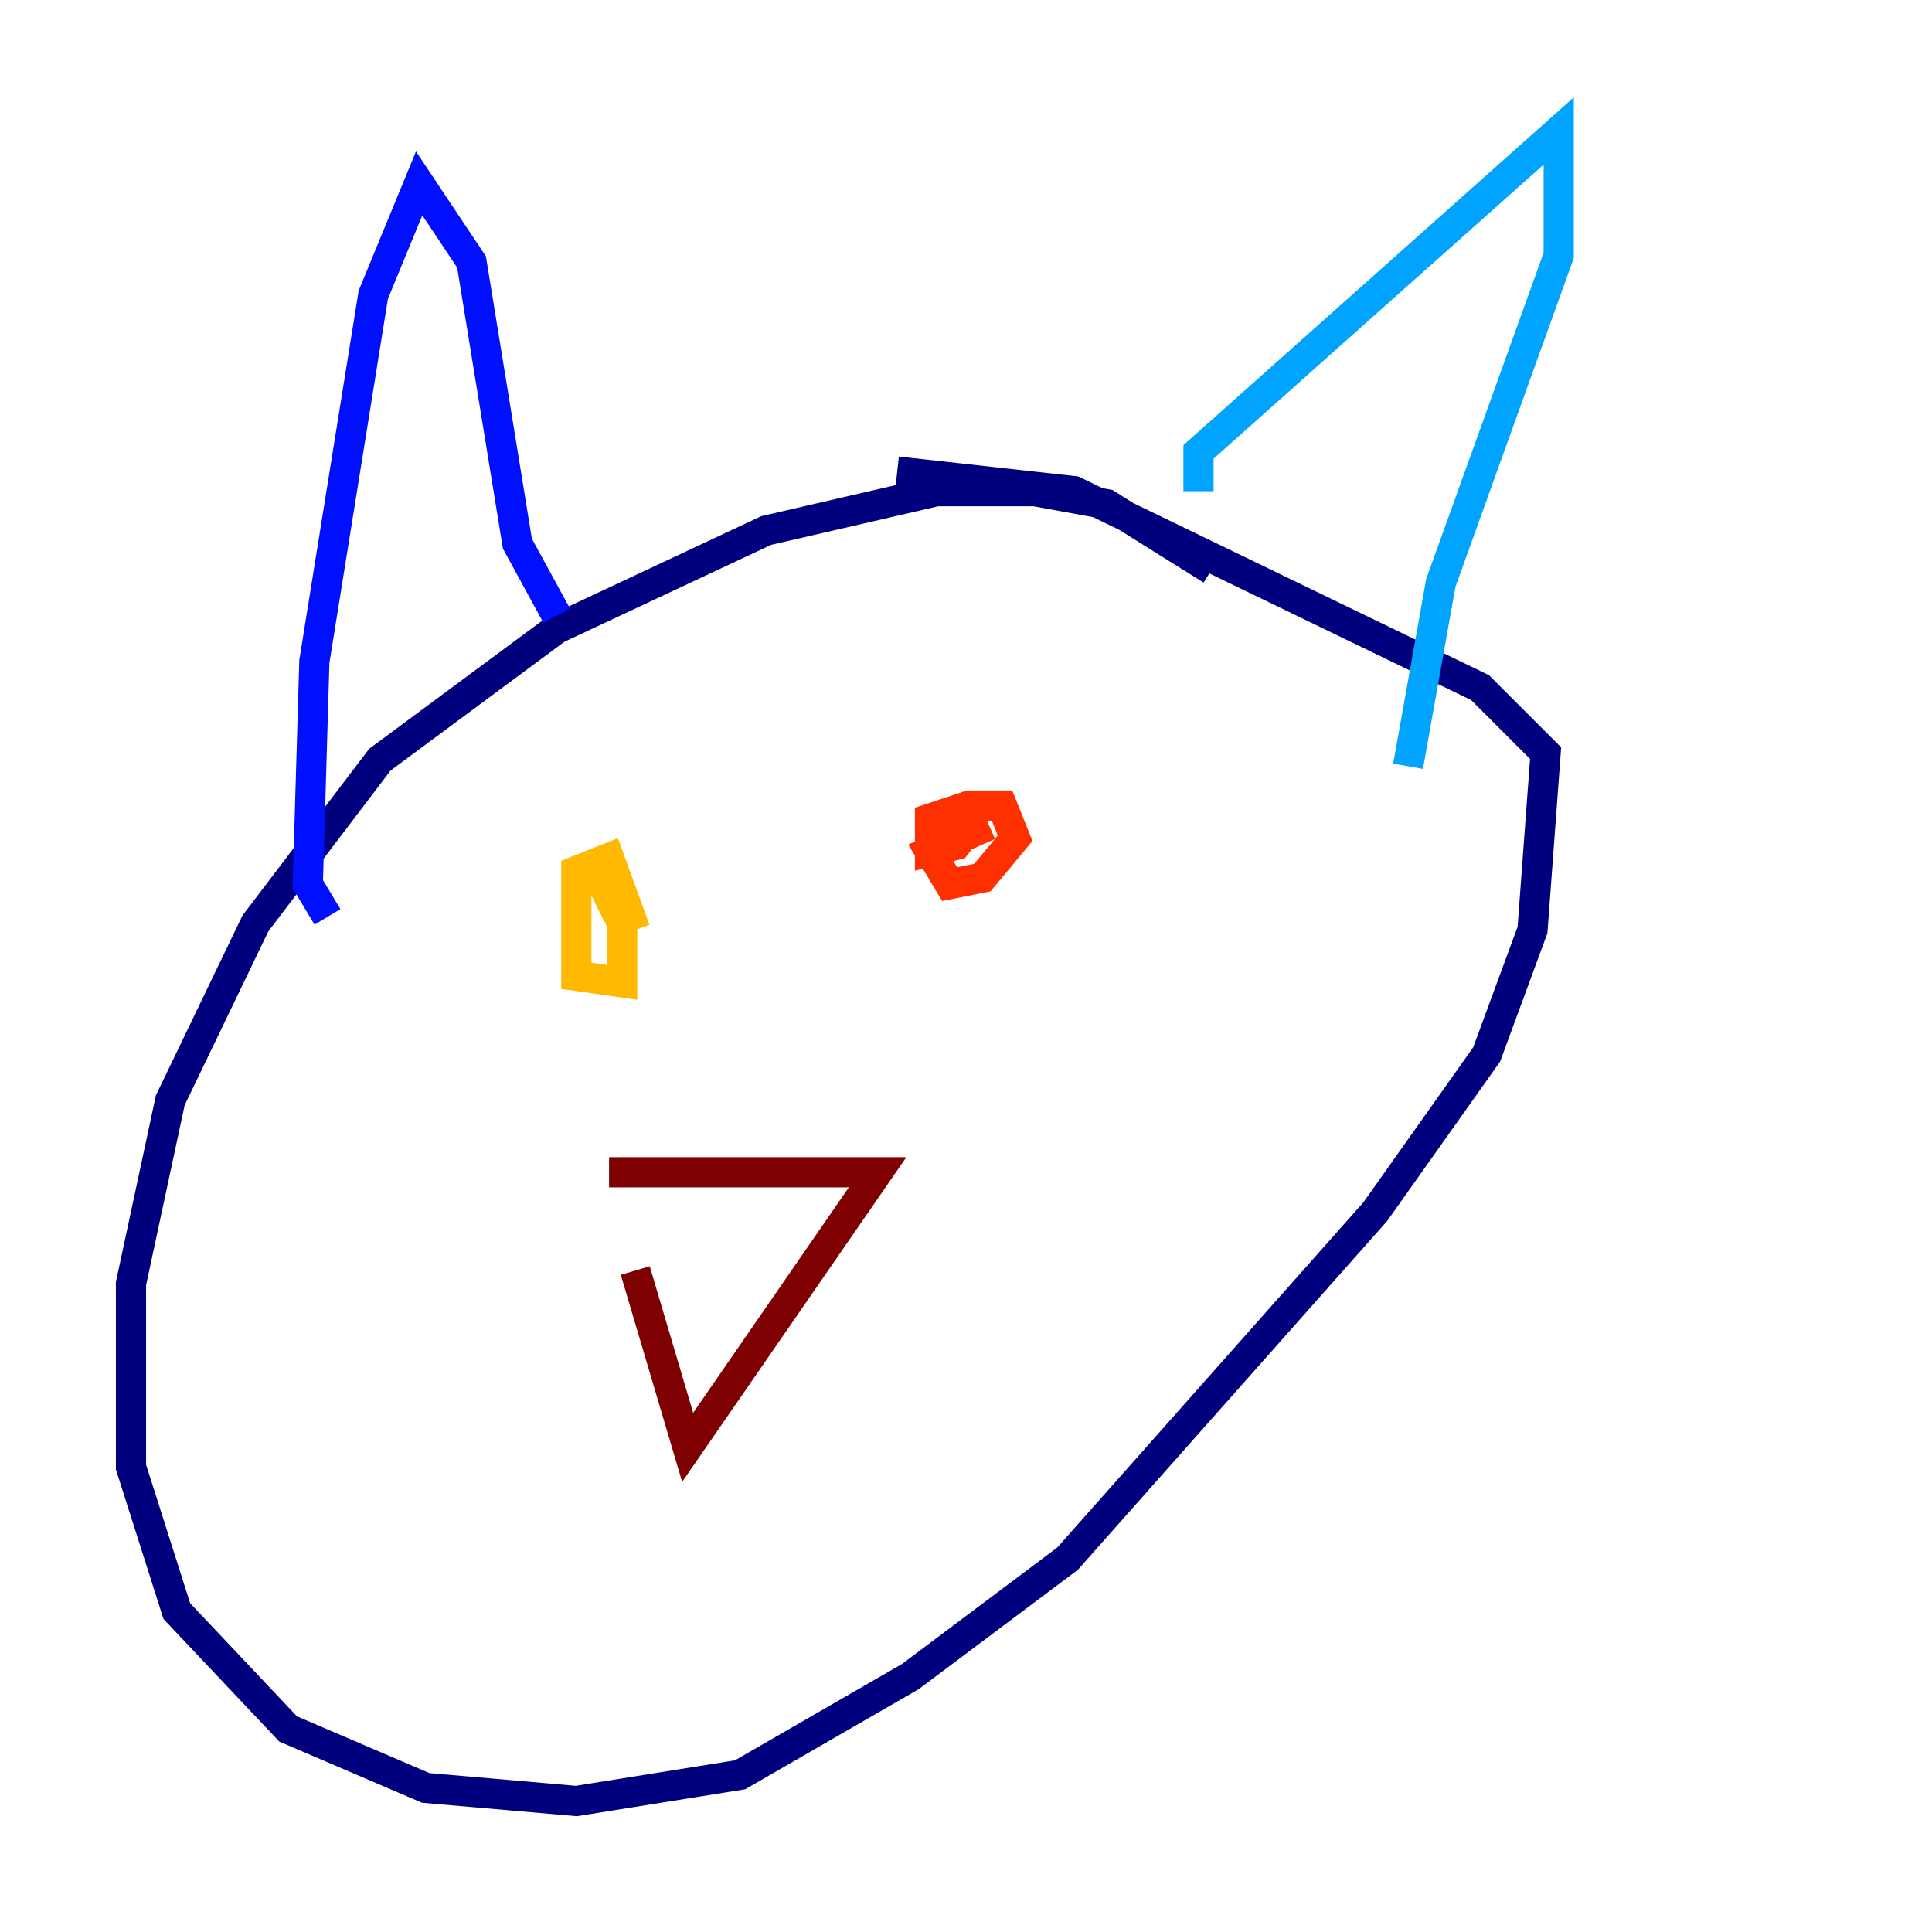 <?xml version="1.0" encoding="utf-8" ?>
<svg baseProfile="tiny" height="128" version="1.2" viewBox="0,0,128,128" width="128" xmlns="http://www.w3.org/2000/svg" xmlns:ev="http://www.w3.org/2001/xml-events" xmlns:xlink="http://www.w3.org/1999/xlink"><defs /><polyline fill="none" points="80.271,37.749 73.329,33.41 68.556,32.542 62.047,32.542 50.766,35.146 36.881,41.654 25.166,50.332 16.922,61.18 11.281,72.895 8.678,85.044 8.678,97.193 11.715,106.739 19.091,114.549 28.203,118.454 38.183,119.322 49.031,117.586 60.312,111.078 70.725,103.268 91.119,80.271 98.495,69.858 101.532,61.614 102.4,49.898 98.061,45.559 71.159,32.542 59.444,31.241" stroke="#00007f" stroke-width="2" /><polyline fill="none" points="21.695,60.746 20.393,58.576 20.827,43.824 24.732,19.525 27.77,12.149 31.241,17.356 34.278,36.014 36.881,40.786" stroke="#0010ff" stroke-width="2" /><polyline fill="none" points="79.403,32.542 79.403,29.939 103.268,8.678 103.268,16.922 95.458,38.617 93.288,50.766" stroke="#00a4ff" stroke-width="2" /><polyline fill="none" points="38.183,60.312 38.183,60.312" stroke="#3fffb7" stroke-width="2" /><polyline fill="none" points="57.275,56.841 57.275,56.841" stroke="#b7ff3f" stroke-width="2" /><polyline fill="none" points="39.485,57.709 41.22,61.18 41.22,65.085 38.183,64.651 38.183,57.709 40.352,56.841 42.088,61.614" stroke="#ffb900" stroke-width="2" /><polyline fill="none" points="64.651,54.237 63.349,55.973 61.614,56.407 61.614,54.237 64.217,53.37 66.386,53.37 67.254,55.539 65.085,58.142 62.915,58.576 61.614,56.407 65.519,54.671" stroke="#ff3000" stroke-width="2" /><polyline fill="none" points="40.352,77.668 58.142,77.668 45.559,95.891 42.088,84.176" stroke="#7f0000" stroke-width="2" /></svg>